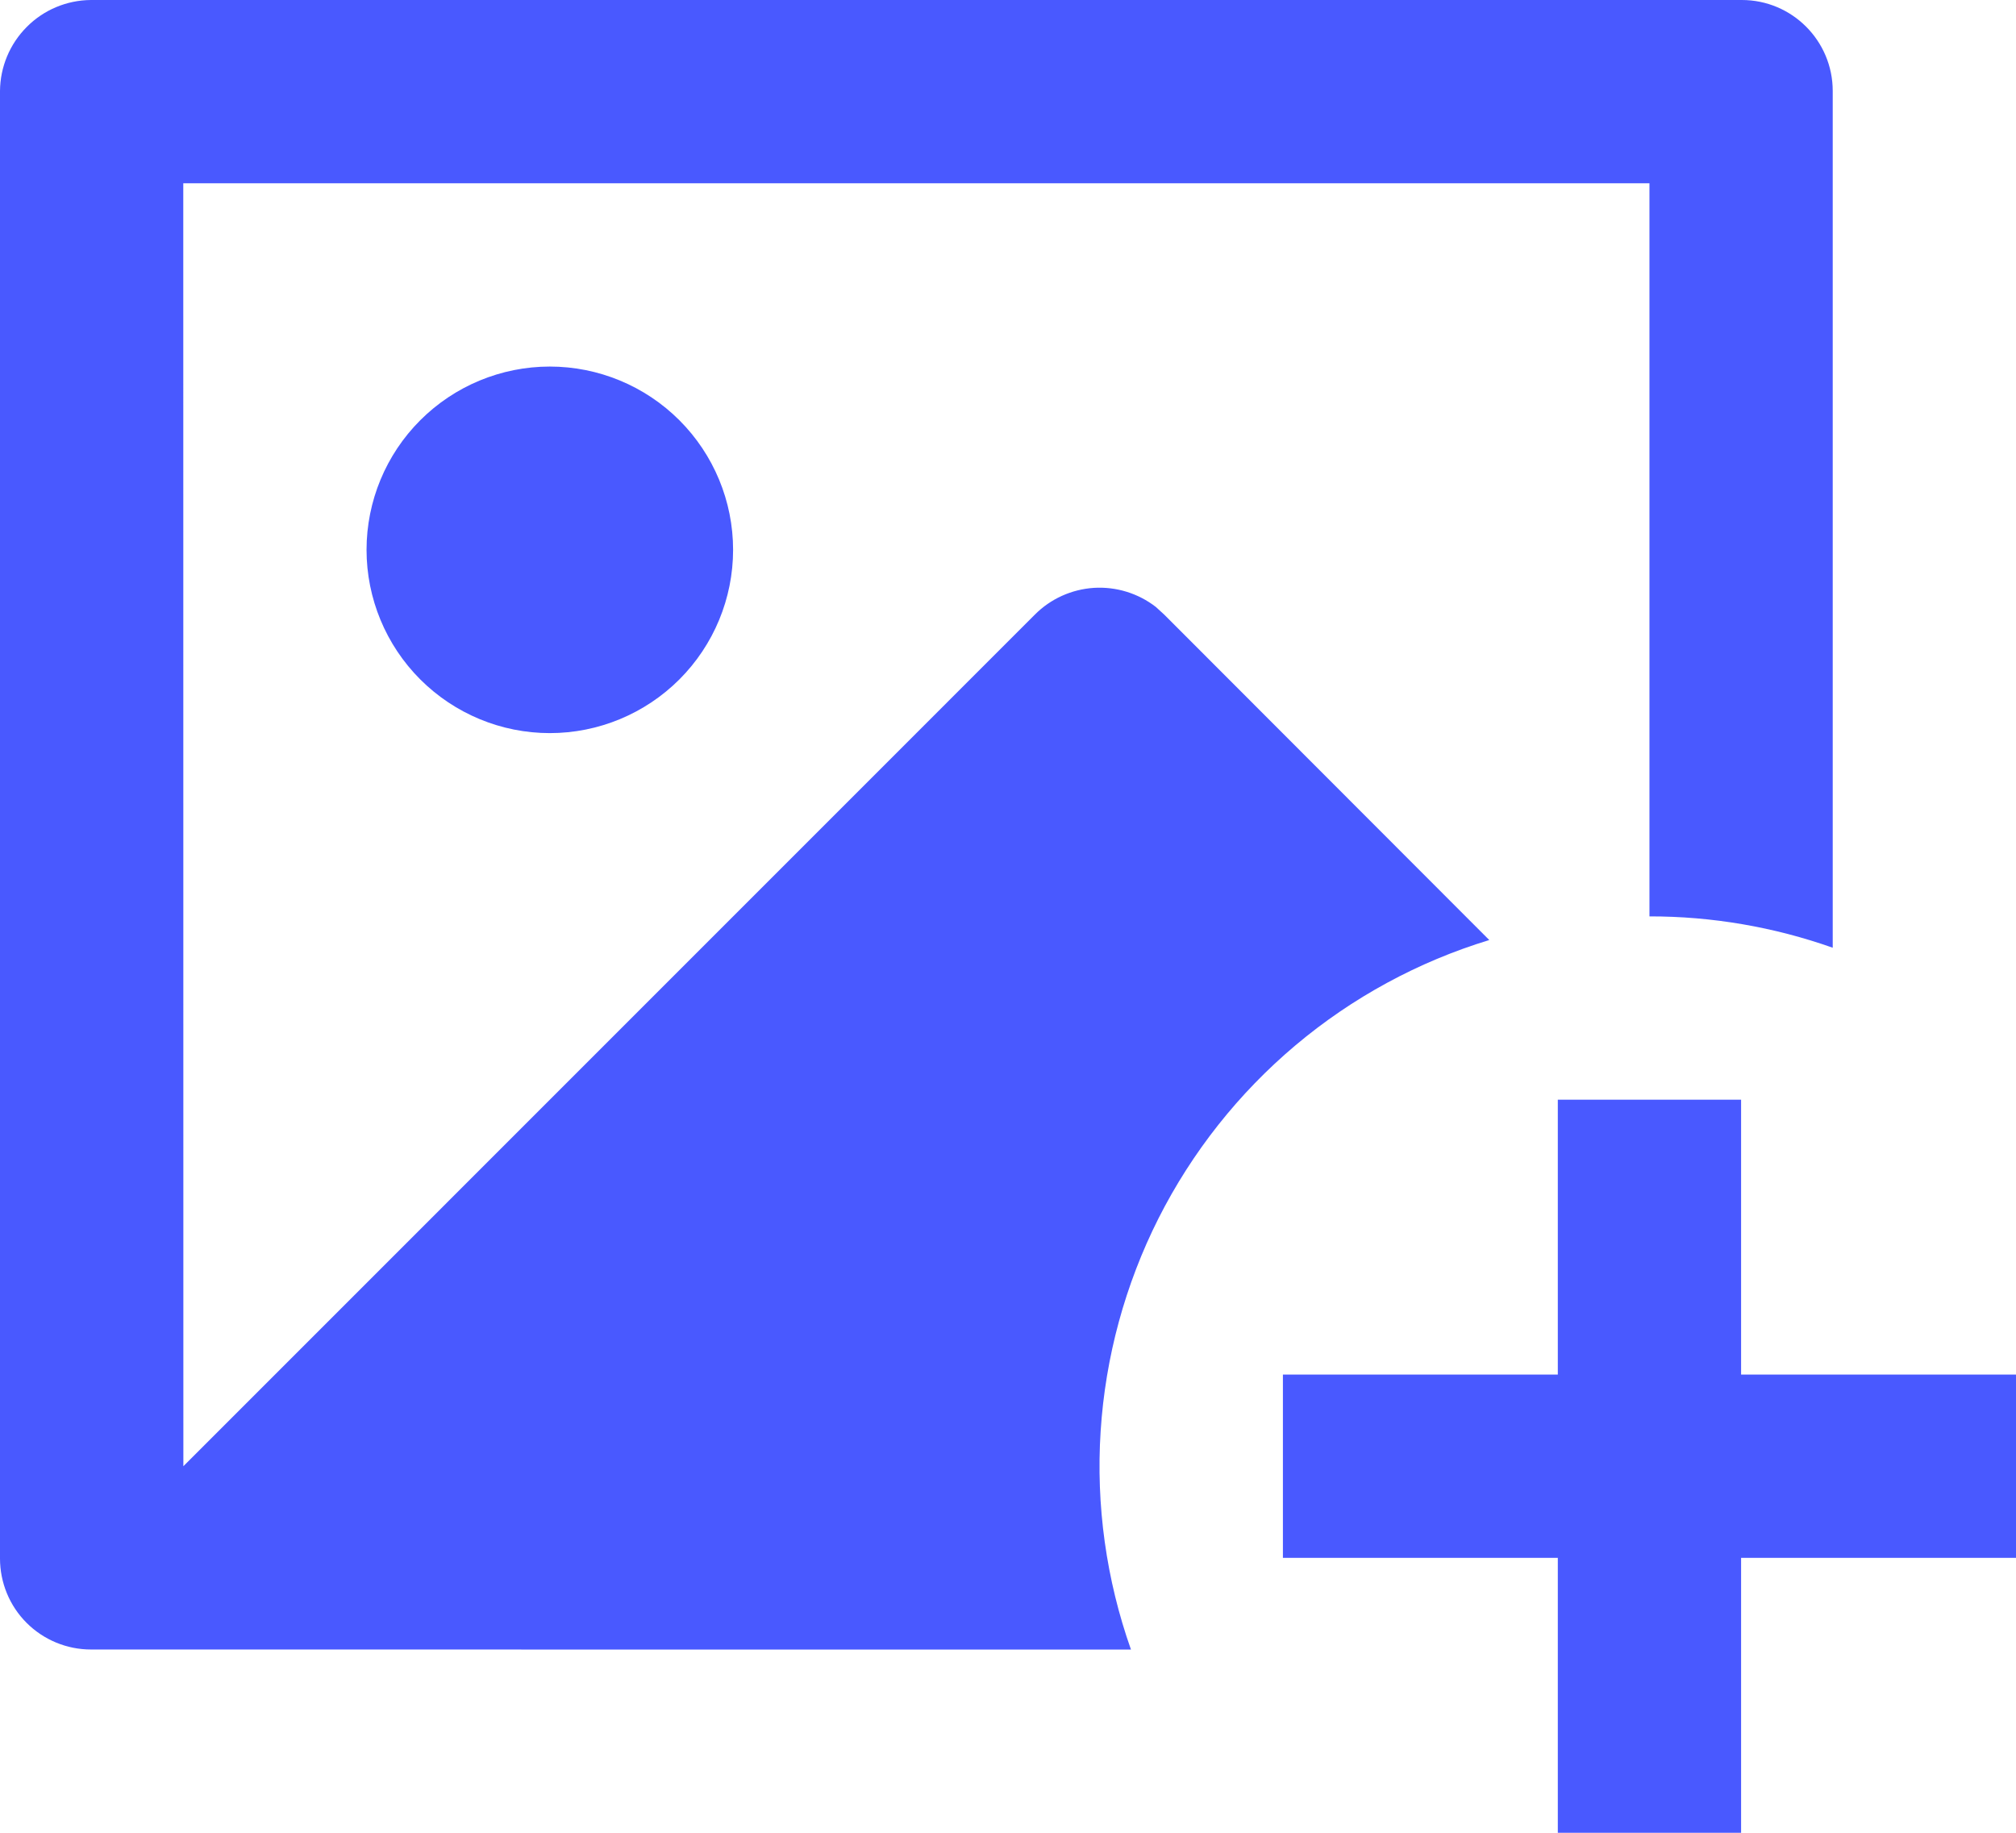 <svg width="22" height="20" viewBox="0 0 22 20" fill="none" xmlns="http://www.w3.org/2000/svg">
<path d="M19 12V15H22V17H19V20H17V17H14V15H17V12H19ZM19.008 0C19.556 0 20 0.445 20 0.993V10.342C19.358 10.115 18.681 9.999 18 10V2H2L2.001 16L11.293 6.707C11.465 6.534 11.694 6.431 11.937 6.415C12.18 6.4 12.421 6.474 12.613 6.623L12.706 6.708L16.252 10.258C15.477 10.494 14.757 10.885 14.137 11.407C13.517 11.929 13.009 12.571 12.643 13.294C12.278 14.018 12.063 14.808 12.011 15.617C11.959 16.426 12.072 17.237 12.342 18.001L0.992 18C0.729 18 0.476 17.895 0.29 17.709C0.104 17.523 -1.33455e-07 17.27 0 17.007V0.993C0.002 0.73 0.107 0.479 0.293 0.293C0.478 0.107 0.729 0.002 0.992 0H19.008ZM6 4C6.53 4 7.039 4.211 7.414 4.586C7.789 4.961 8 5.47 8 6C8 6.53 7.789 7.039 7.414 7.414C7.039 7.789 6.53 8 6 8C5.47 8 4.961 7.789 4.586 7.414C4.211 7.039 4 6.53 4 6C4 5.47 4.211 4.961 4.586 4.586C4.961 4.211 5.47 4 6 4Z" fill="#4959FF"/>
</svg>
